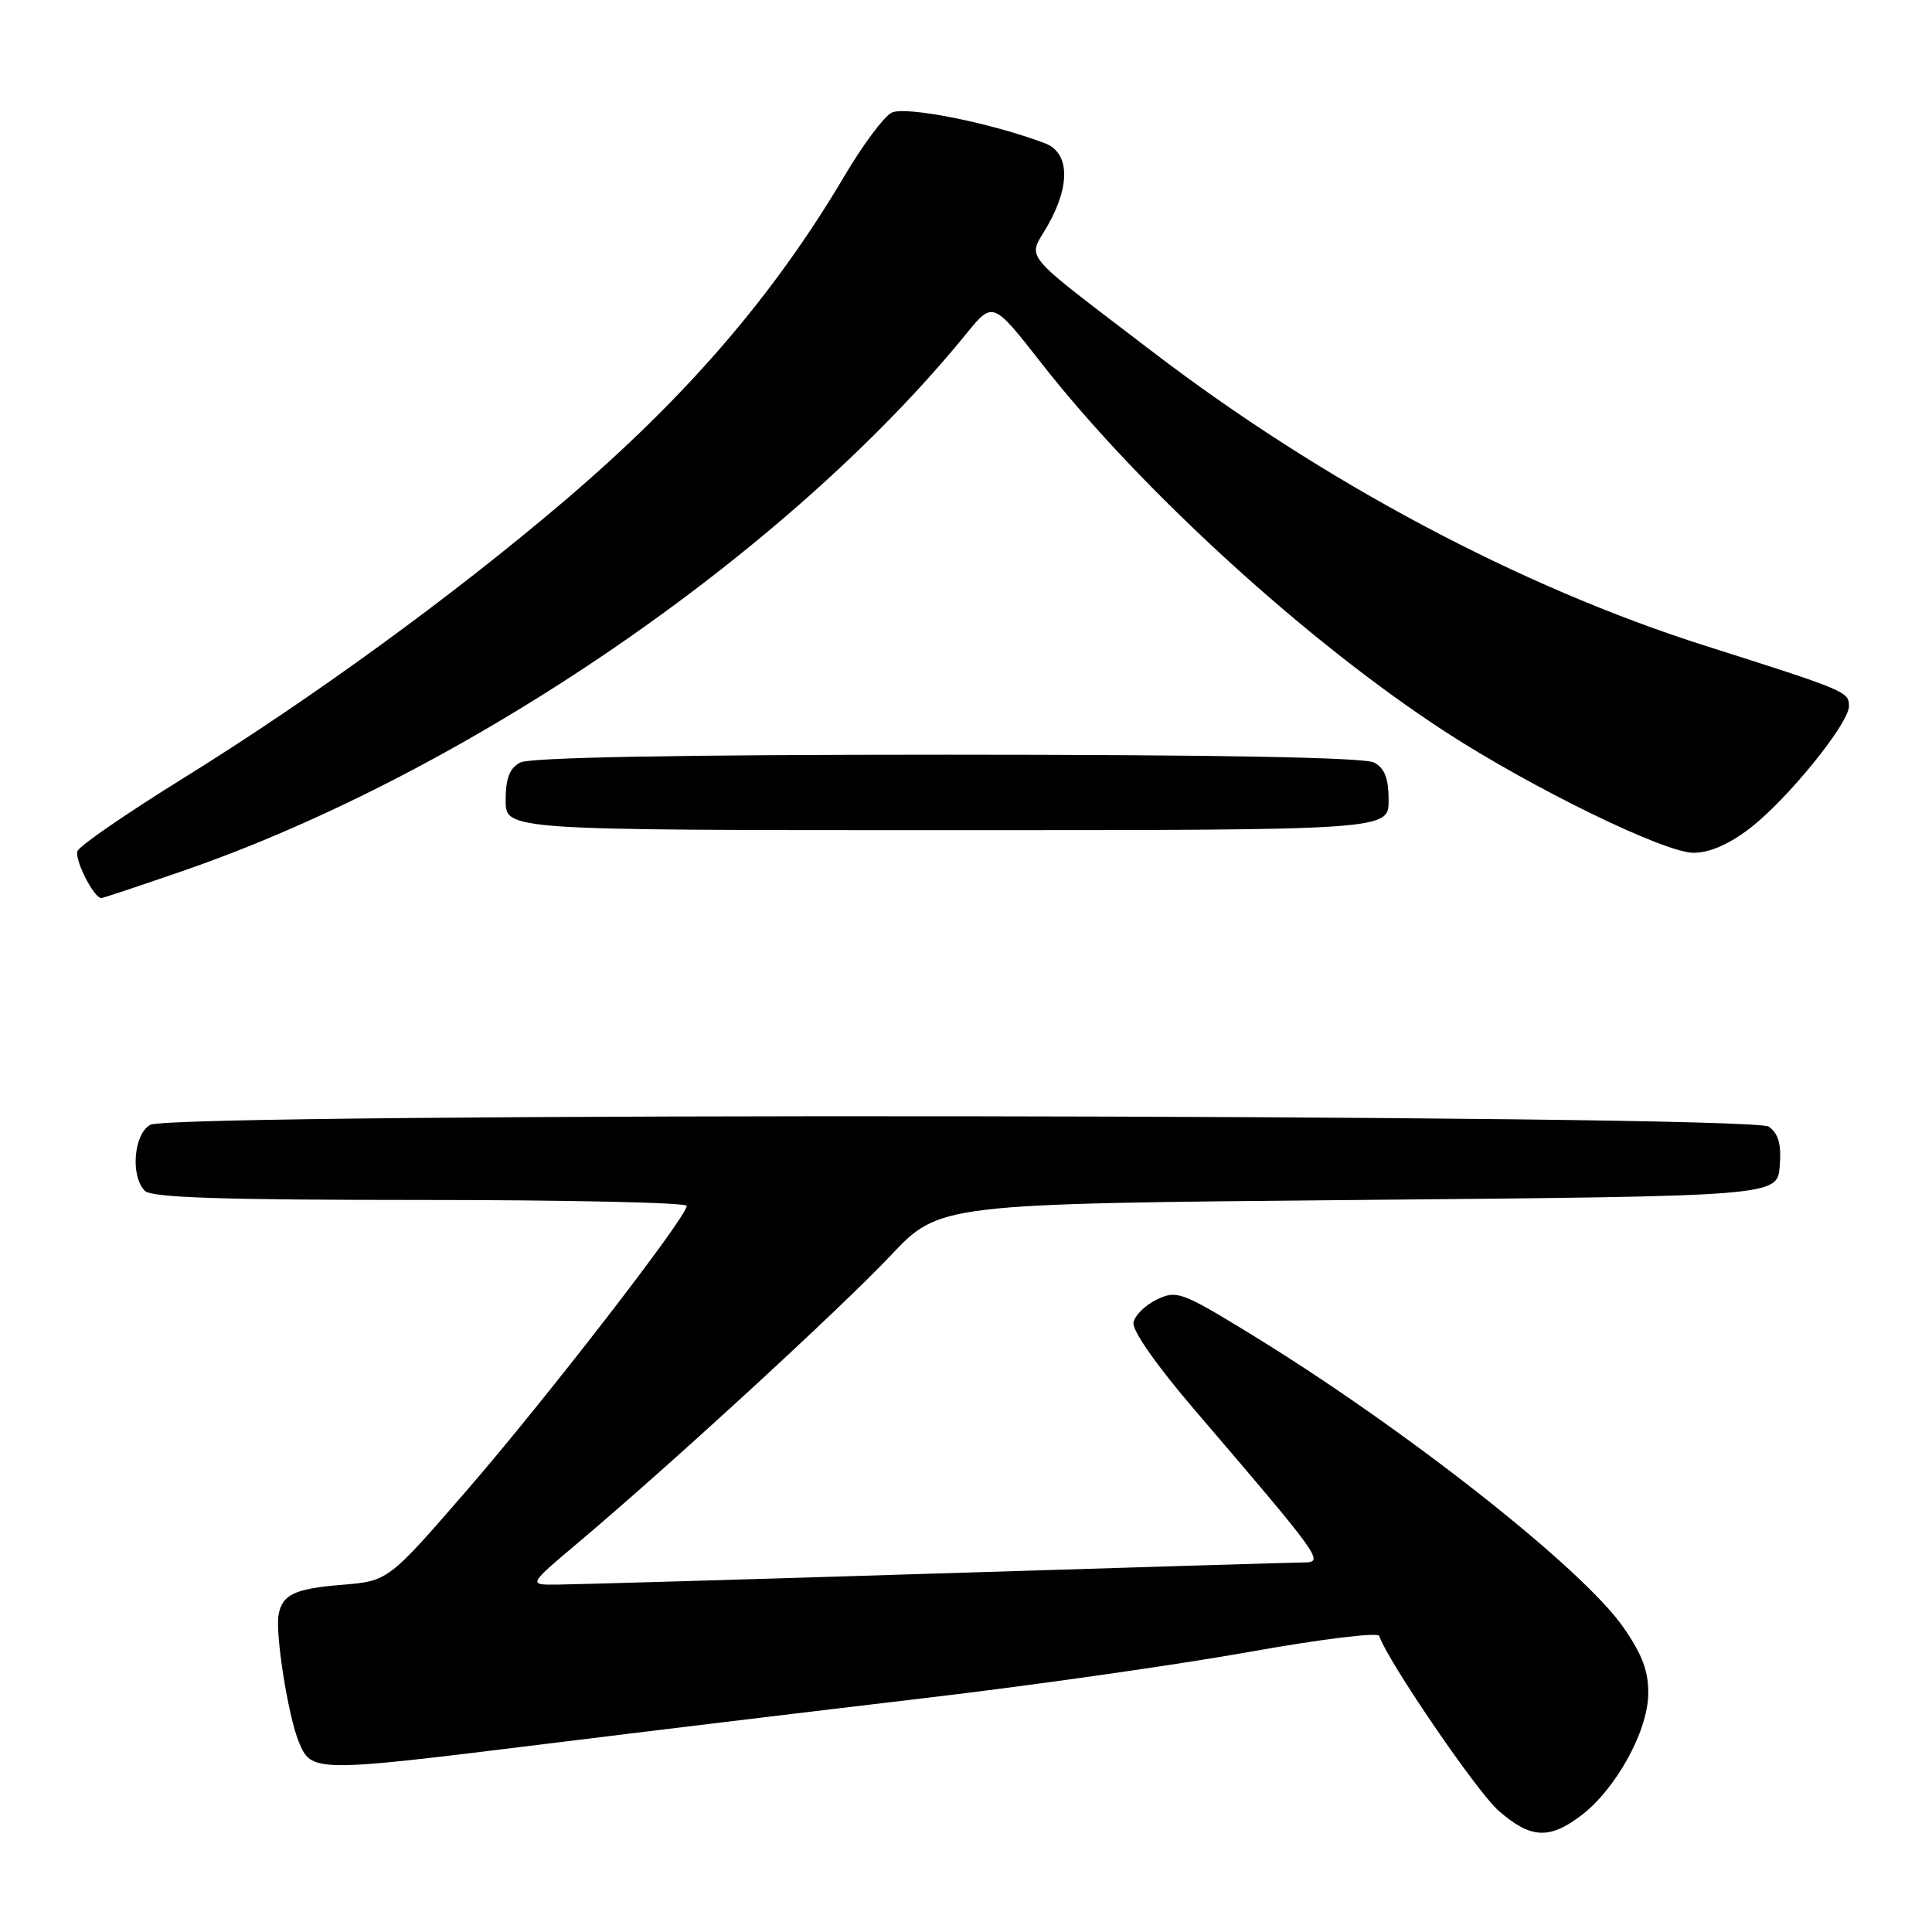 <?xml version="1.0" encoding="UTF-8" standalone="no"?>
<!DOCTYPE svg PUBLIC "-//W3C//DTD SVG 1.1//EN" "http://www.w3.org/Graphics/SVG/1.1/DTD/svg11.dtd" >
<svg xmlns="http://www.w3.org/2000/svg" xmlns:xlink="http://www.w3.org/1999/xlink" version="1.1" viewBox="0 0 256 256">
 <g >
 <path fill="currentColor"
d=" M 209.54 240.54 C 214.09 237.07 218.30 229.47 218.40 224.55 C 218.46 221.50 217.65 219.30 215.12 215.65 C 209.67 207.77 185.84 189.04 165.38 176.56 C 156.59 171.19 155.90 170.94 153.29 172.19 C 151.77 172.92 150.37 174.29 150.19 175.24 C 149.99 176.27 153.23 180.90 158.22 186.73 C 175.09 206.43 175.49 207.00 172.84 207.03 C 171.55 207.04 149.57 207.70 124.00 208.50 C 98.42 209.30 75.81 209.96 73.74 209.97 C 69.97 210.00 69.97 210.00 76.74 204.30 C 88.93 194.02 111.37 173.40 118.00 166.38 C 124.50 159.50 124.50 159.50 180.00 159.00 C 235.50 158.50 235.50 158.50 235.82 154.54 C 236.06 151.65 235.67 150.23 234.38 149.29 C 232.09 147.62 23.05 147.37 19.93 149.04 C 17.72 150.22 17.25 155.85 19.20 157.80 C 20.09 158.69 29.58 159.00 55.70 159.00 C 75.11 159.00 91.00 159.35 91.00 159.78 C 91.00 161.25 72.27 185.47 61.84 197.50 C 51.43 209.50 51.43 209.50 45.26 210.00 C 39.02 210.51 37.37 211.29 36.91 214.00 C 36.47 216.58 38.18 227.35 39.57 230.75 C 41.26 234.89 41.50 234.89 72.60 231.04 C 85.75 229.41 108.20 226.70 122.50 225.01 C 136.80 223.33 156.14 220.57 165.47 218.90 C 174.81 217.22 182.59 216.26 182.75 216.76 C 183.86 220.08 195.67 237.38 198.55 239.91 C 202.80 243.64 205.28 243.78 209.54 240.54 Z  M 24.15 115.43 C 61.89 102.42 104.42 73.26 128.06 44.20 C 131.56 39.90 131.56 39.90 138.03 48.17 C 151.14 64.92 173.25 85.10 191.49 96.95 C 203.03 104.45 220.56 113.00 224.40 113.00 C 226.52 113.00 229.10 111.88 231.87 109.75 C 236.84 105.93 245.00 95.87 245.00 93.56 C 245.00 91.66 244.61 91.49 226.00 85.58 C 201.42 77.78 175.21 63.83 152.50 46.44 C 134.91 32.99 136.17 34.50 138.78 29.96 C 141.86 24.60 141.74 20.23 138.47 18.99 C 131.35 16.28 119.88 14.00 118.12 14.94 C 117.10 15.48 114.33 19.20 111.96 23.21 C 102.49 39.22 90.97 52.59 74.67 66.47 C 59.92 79.02 41.37 92.52 24.25 103.14 C 16.83 107.74 10.54 112.07 10.27 112.76 C 9.84 113.87 12.43 119.00 13.43 119.00 C 13.64 119.00 18.46 117.39 24.15 115.43 Z  M 184.00 106.04 C 184.00 103.14 183.48 101.79 182.07 101.04 C 180.80 100.36 161.25 100.00 125.50 100.00 C 89.75 100.00 70.20 100.36 68.93 101.04 C 67.52 101.79 67.00 103.14 67.00 106.04 C 67.00 110.00 67.00 110.00 125.50 110.00 C 184.00 110.00 184.00 110.00 184.00 106.04 Z "/>
</g>
</svg>